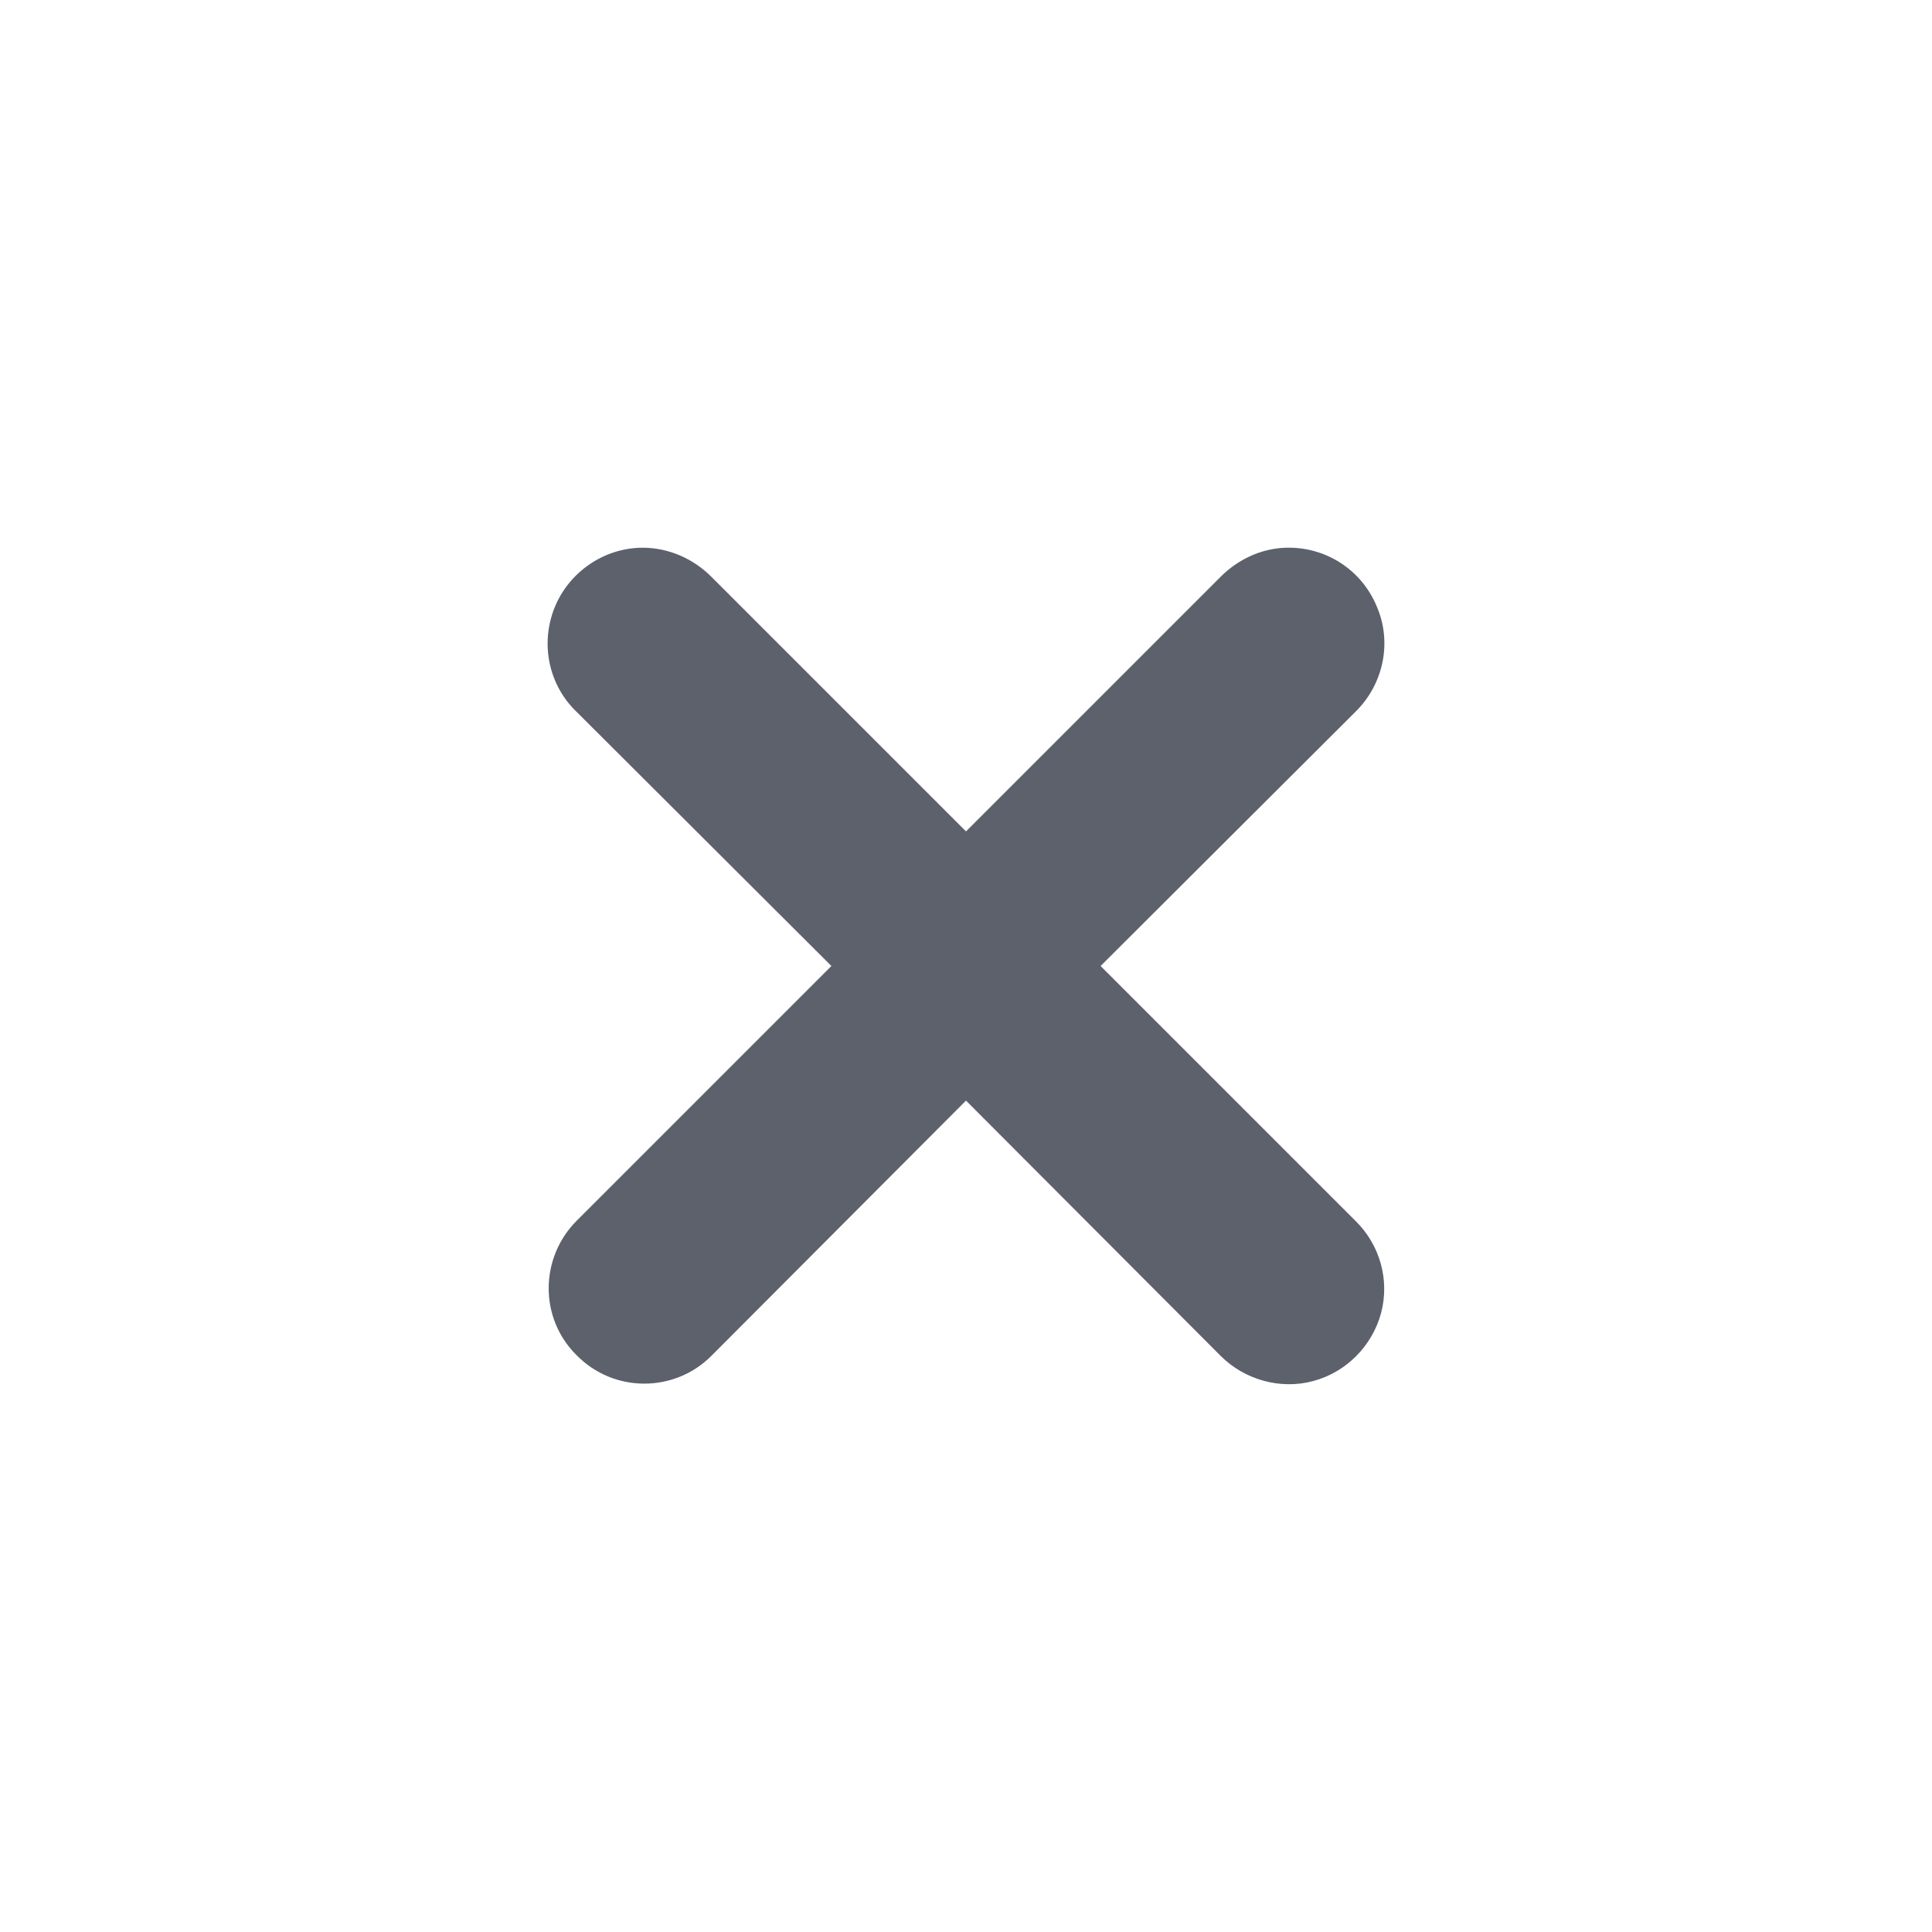 <svg xmlns="http://www.w3.org/2000/svg" width="12pt" height="12pt" version="1.1" viewBox="0 0 12 12">
 <g>
  <path style="fill:rgb(36.078%,38.039%,42.353%)" d="M 3.992 3.402 C 3.754 3.402 3.535 3.551 3.445 3.773 C 3.355 3.996 3.406 4.254 3.582 4.422 L 5.164 6 L 3.582 7.582 C 3.352 7.812 3.348 8.188 3.582 8.418 C 3.812 8.652 4.188 8.652 4.418 8.422 L 6 6.836 L 7.582 8.422 C 7.73 8.57 7.953 8.633 8.156 8.578 C 8.363 8.523 8.523 8.359 8.578 8.156 C 8.633 7.949 8.57 7.73 8.418 7.582 L 6.836 6 L 8.418 4.422 C 8.594 4.25 8.648 3.988 8.551 3.766 C 8.457 3.539 8.234 3.395 7.988 3.402 C 7.836 3.406 7.691 3.473 7.582 3.582 L 6 5.164 L 4.418 3.582 C 4.305 3.469 4.152 3.402 3.992 3.402 Z M 3.992 3.402"/>
 </g>
</svg>
